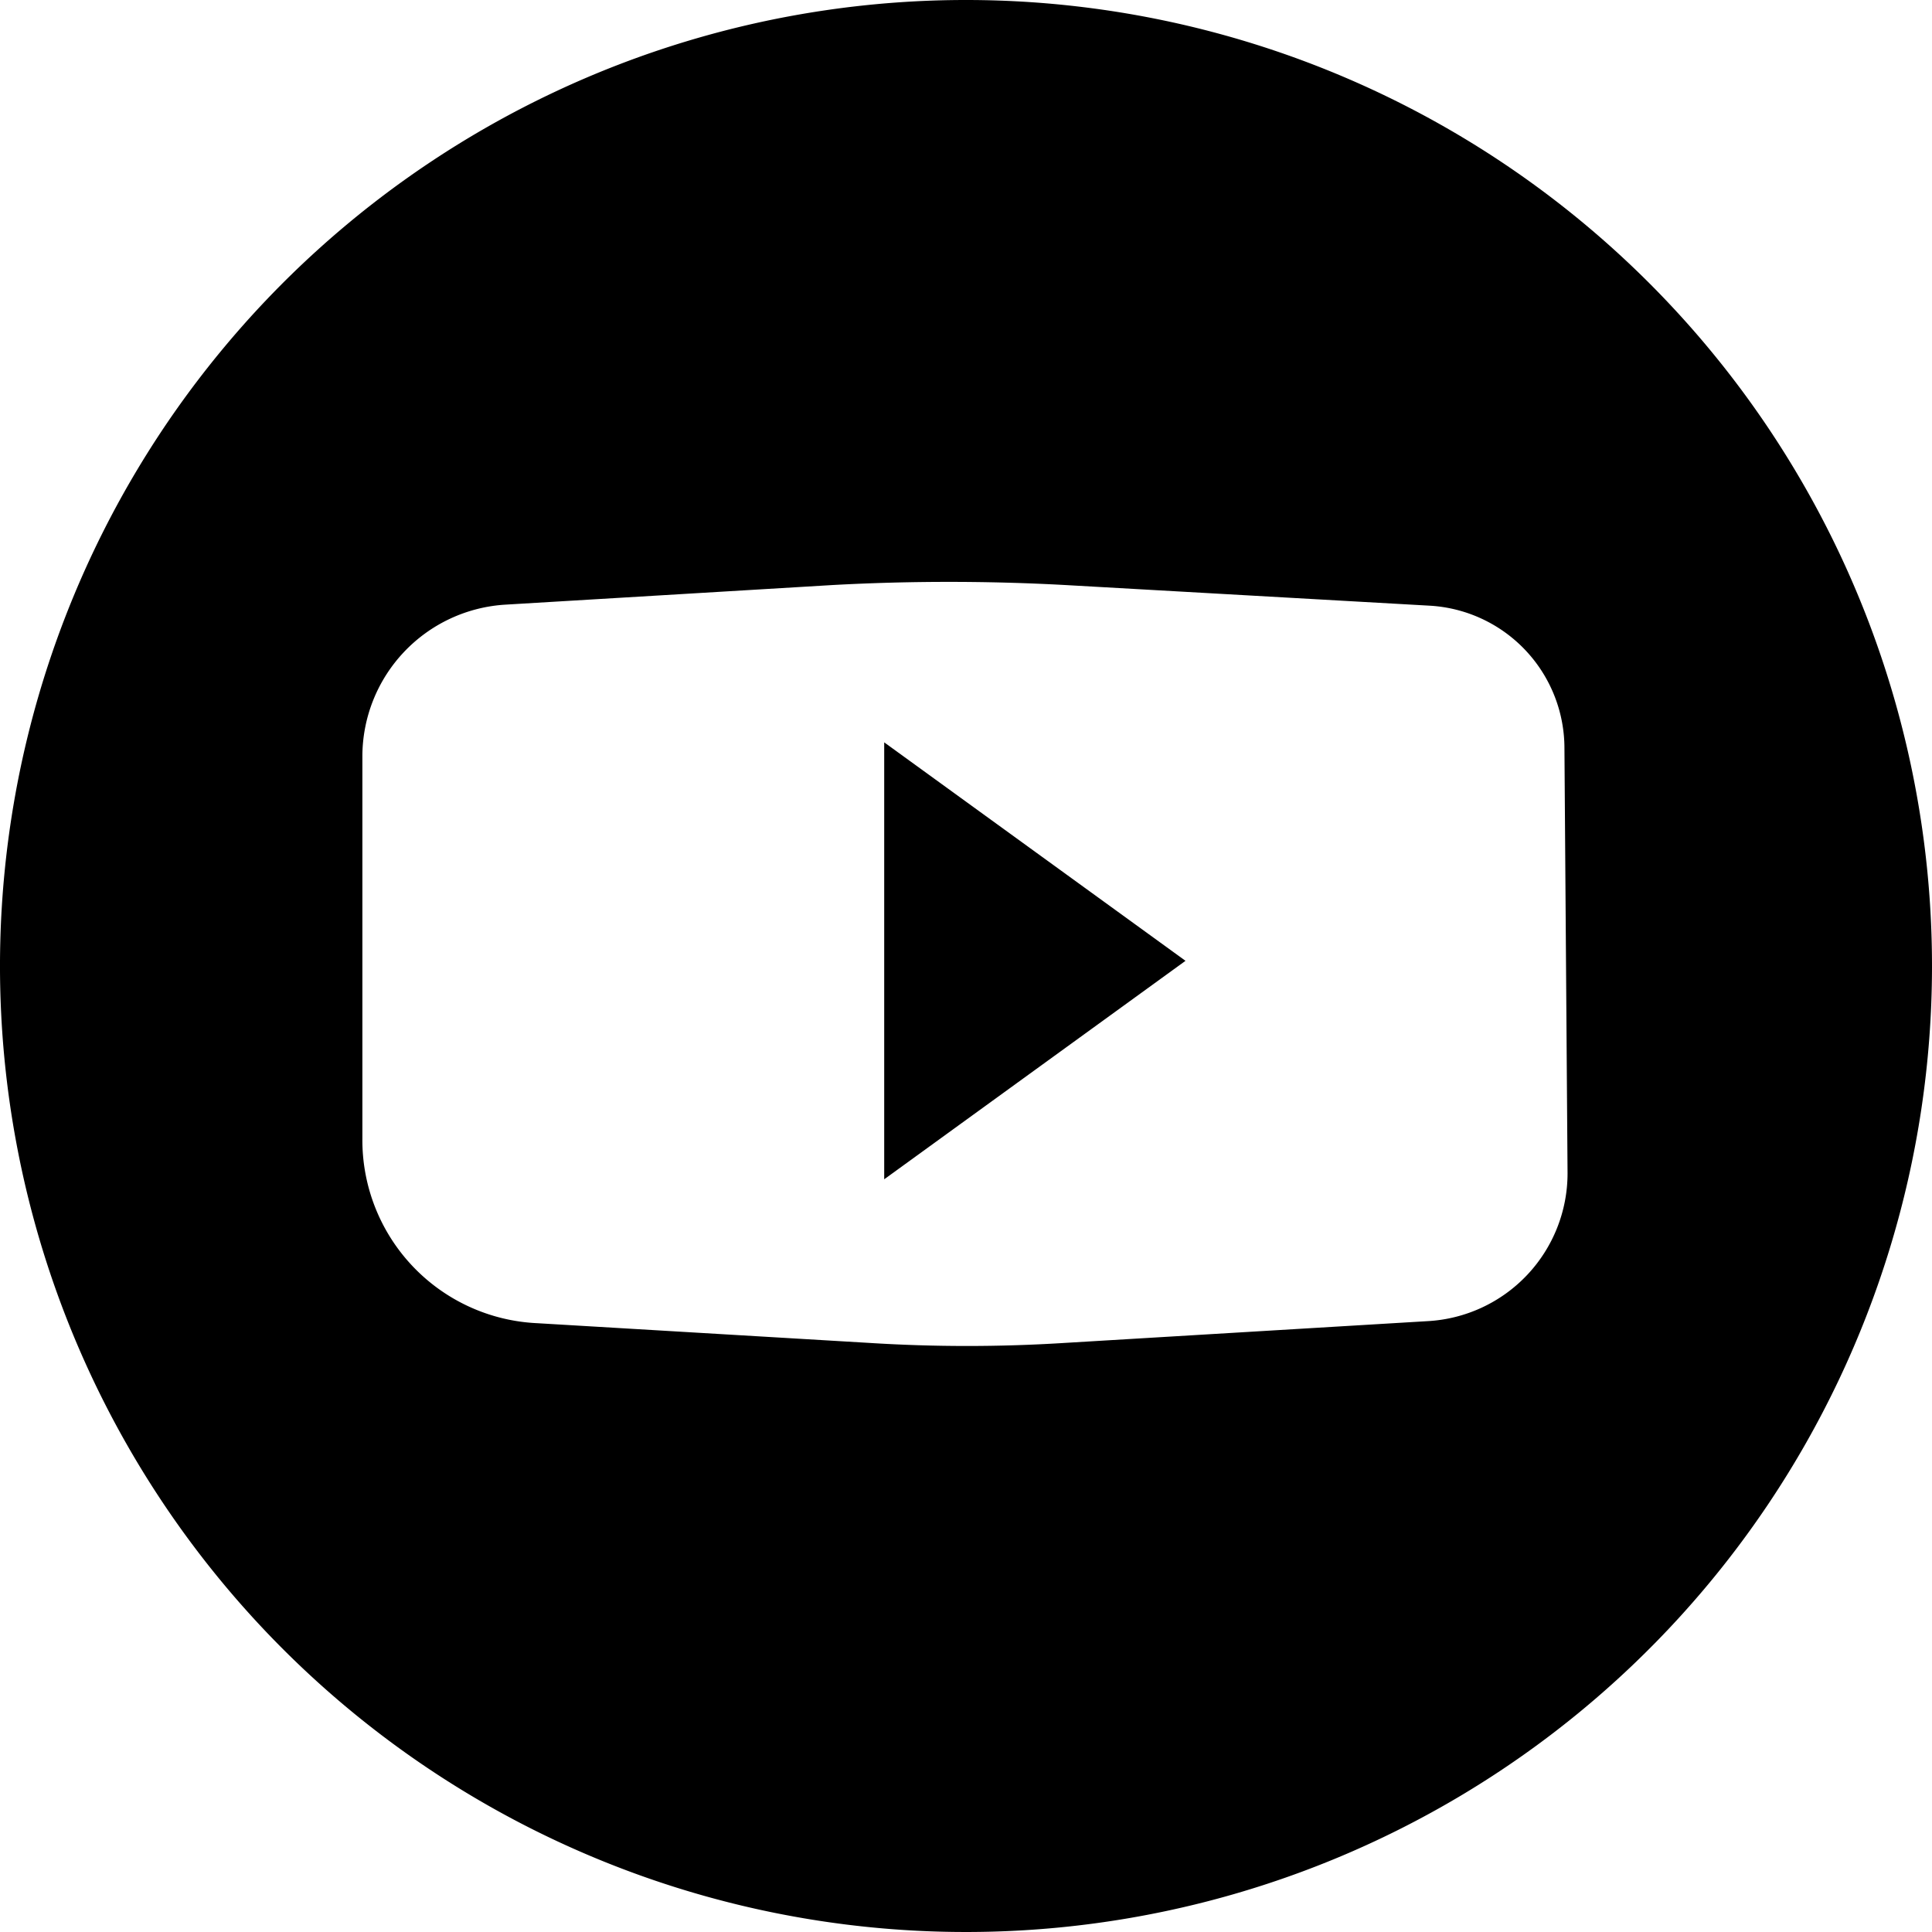 <svg xmlns="http://www.w3.org/2000/svg" viewBox="0 0 18.66 18.66"><title>logo-youtube</title><path d="M9.34,0a9.33,9.33,0,1,0,9.32,9.34h0A9.33,9.33,0,0,0,9.34,0Zm5.8,11.33a1.43,1.43,0,0,1-1.35,1.43l-3.5.21a15.06,15.06,0,0,1-1.9,0l-3.2-.19A1.77,1.77,0,0,1,3.5,11V7.3A1.47,1.47,0,0,1,4.88,5.84l3.17-.19a20.74,20.74,0,0,1,2.23,0l3.53.2a1.38,1.38,0,0,1,1.3,1.38Z"/><polygon points="11.45 9.28 8.54 11.39 8.54 7.17 11.45 9.28"/></svg>